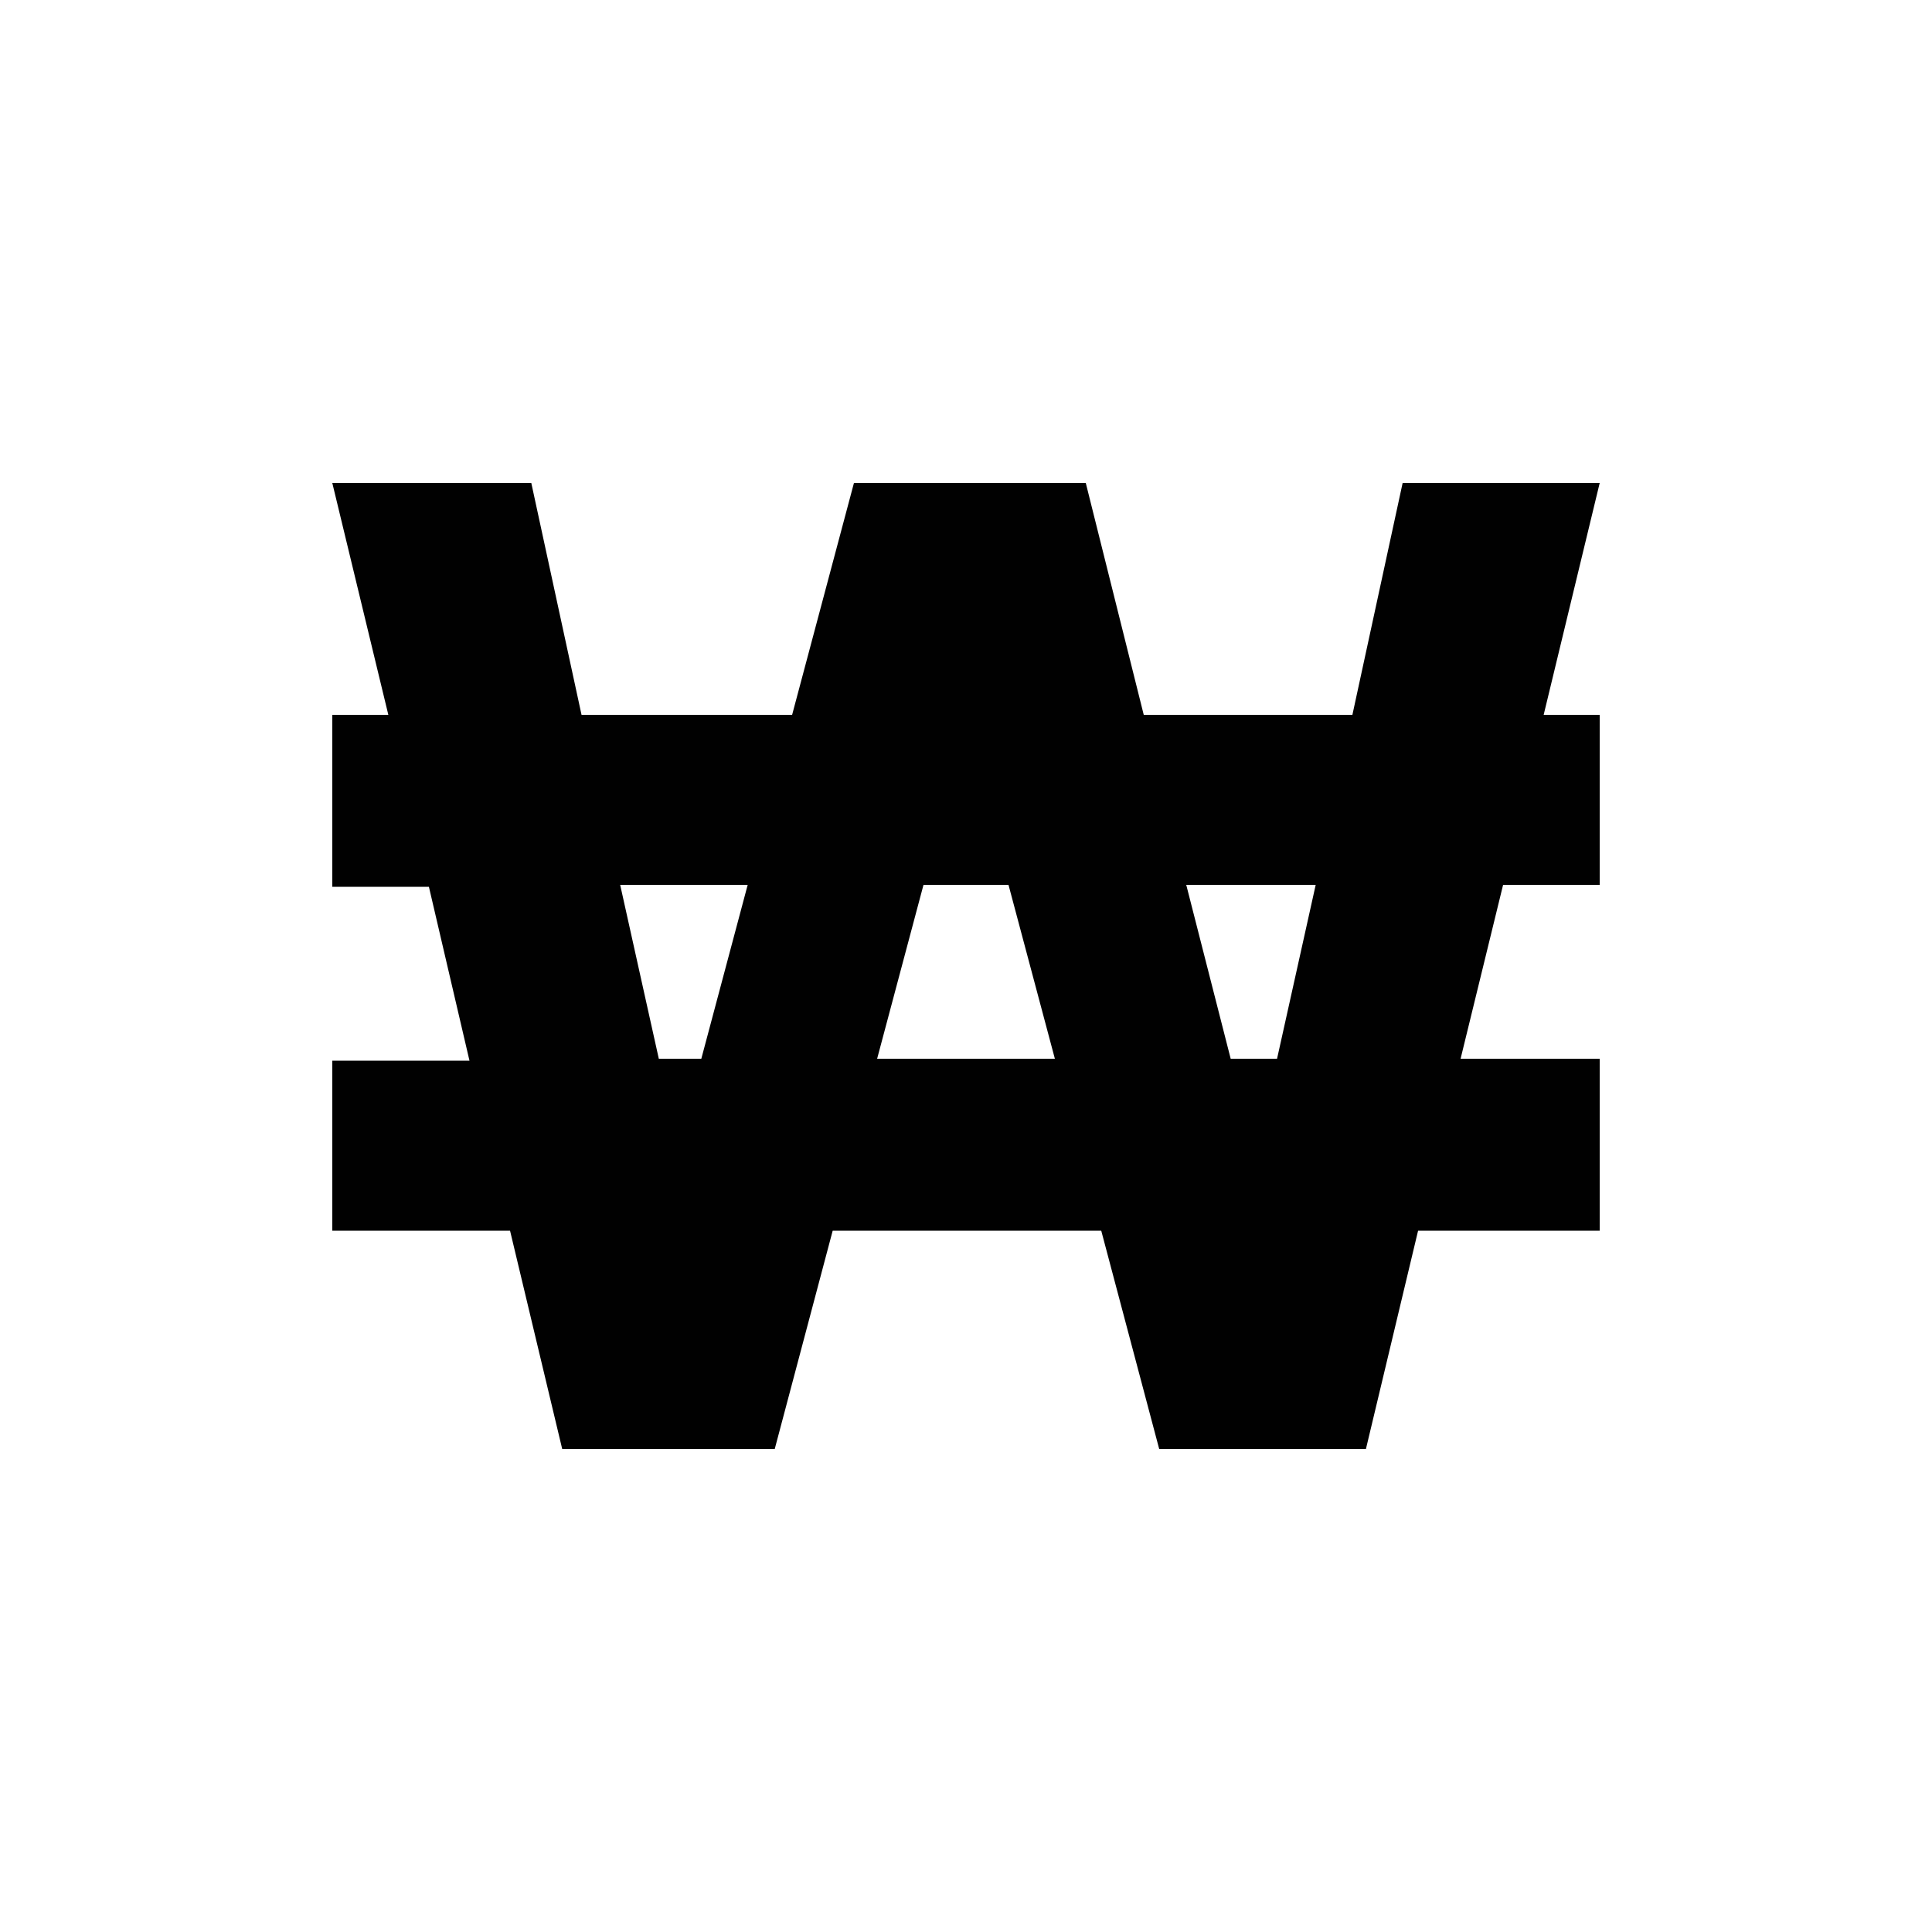 <?xml version="1.0" encoding="utf-8"?>
<!-- Generator: Adobe Illustrator 25.2.1, SVG Export Plug-In . SVG Version: 6.00 Build 0)  -->
<svg version="1.1" id="Layer_1" xmlns="http://www.w3.org/2000/svg" xmlns:xlink="http://www.w3.org/1999/xlink" x="0px" y="0px"
	 viewBox="0 0 100 100" style="enable-background:new 0 0 100 100;" xml:space="preserve">
<style type="text/css">
	.st0{fill:#010101;}
</style>
<g>
	<path class="st0" d="M82.8,63.7h-9.4L70.7,75H60l-3-11.3H43.1l-3,11.3H29.1l-2.7-11.3h-9.2v-8.8h7.1l-2.1-9h-5V37h2.9l-2.9-12h10.3
		l2.6,12H41l3.2-12h12l3,12H70l2.6-12h10.2l-2.9,12h2.9v8.8h-5l-2.2,9h7.2V63.7z M38.7,45.8h-6.6l2,9h2.2L38.7,45.8z M54.6,54.8
		l-2.4-9h-4.4l-2.4,9H54.6z M68.1,45.8h-6.7l2.3,9h2.4L68.1,45.8z"/>
</g>
</svg>
